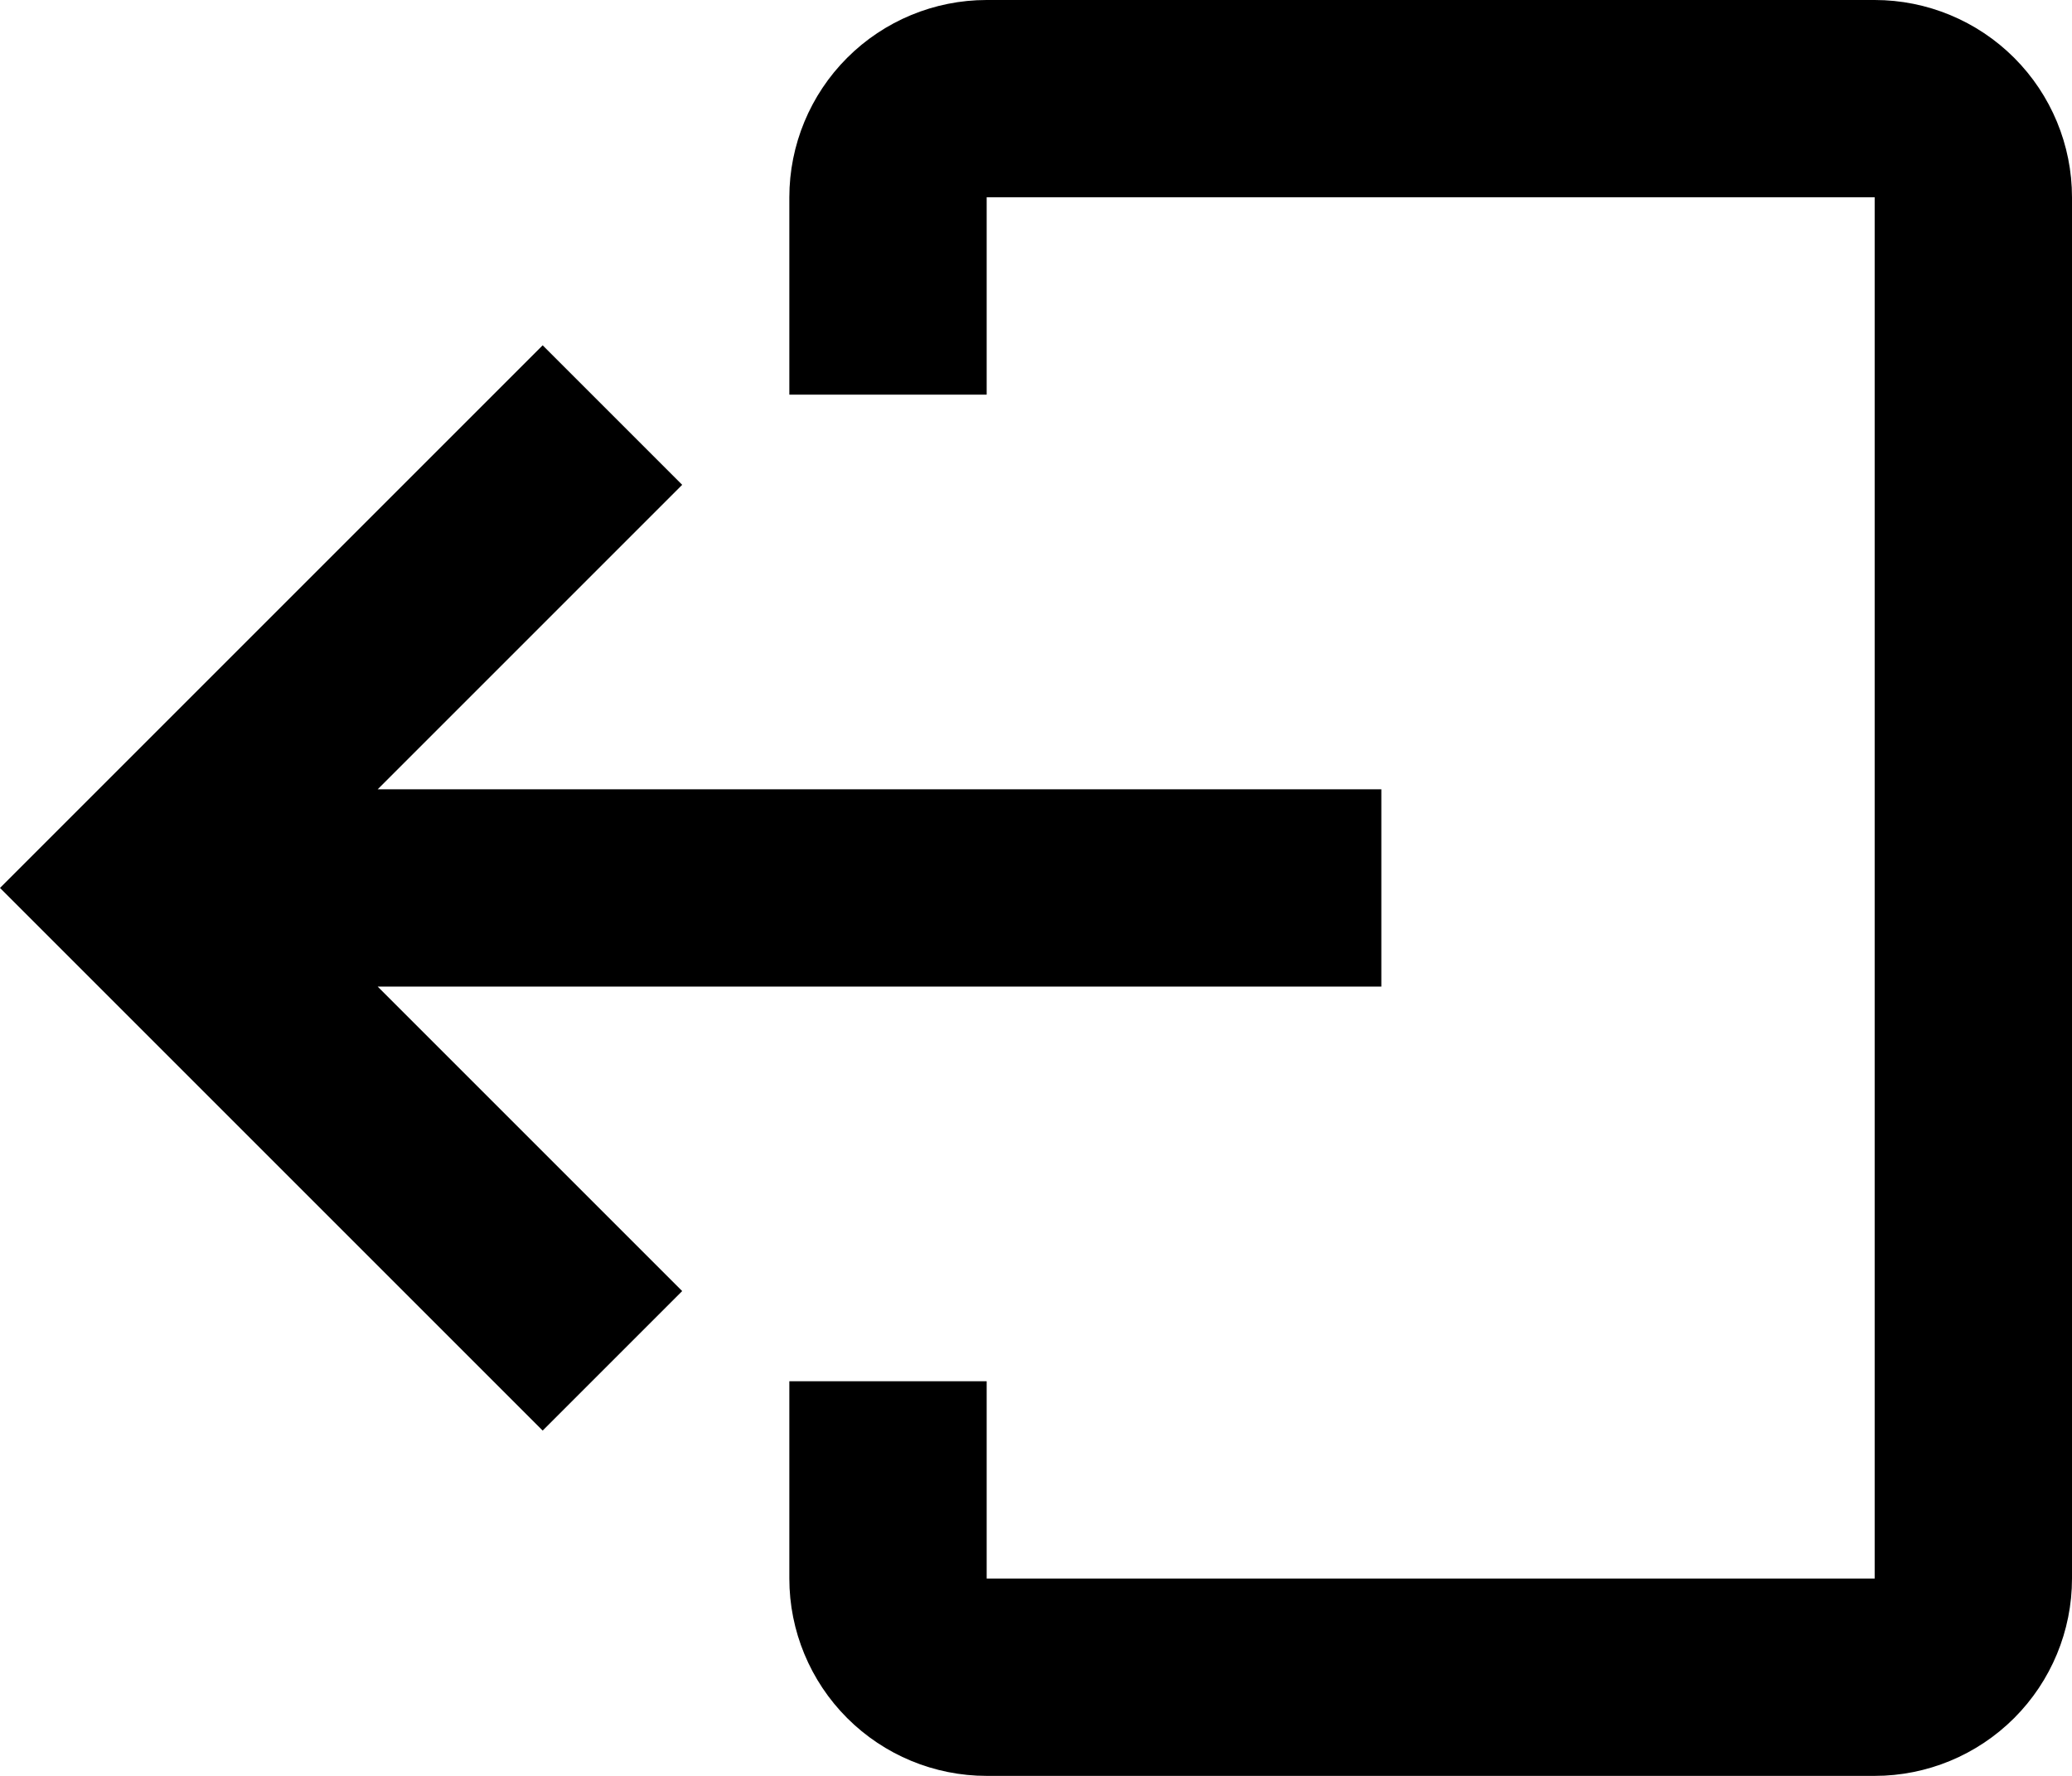 <svg width="21" height="18" viewBox="0 0 21 18" fill="none" xmlns="http://www.w3.org/2000/svg">
<path d="M8 4V2C8 1.47 8.211 0.961 8.586 0.586C8.961 0.211 9.47 0 10 0L19 0C19.53 0 20.039 0.211 20.414 0.586C20.789 0.961 21 1.47 21 2L21 16C21 16.53 20.789 17.039 20.414 17.414C20.039 17.789 19.53 18 19 18L10 18C9.47 18 8.961 17.789 8.586 17.414C8.211 17.039 8 16.53 8 16L8 14H10L10 16L19 16L19 2L10 2V4L8 4ZM5.5 14.5L6.914 13.086L3.828 10L14 10V8L3.828 8L6.914 4.914L5.5 3.5L0 9L5.5 14.5Z" fill="black"/>
</svg>
